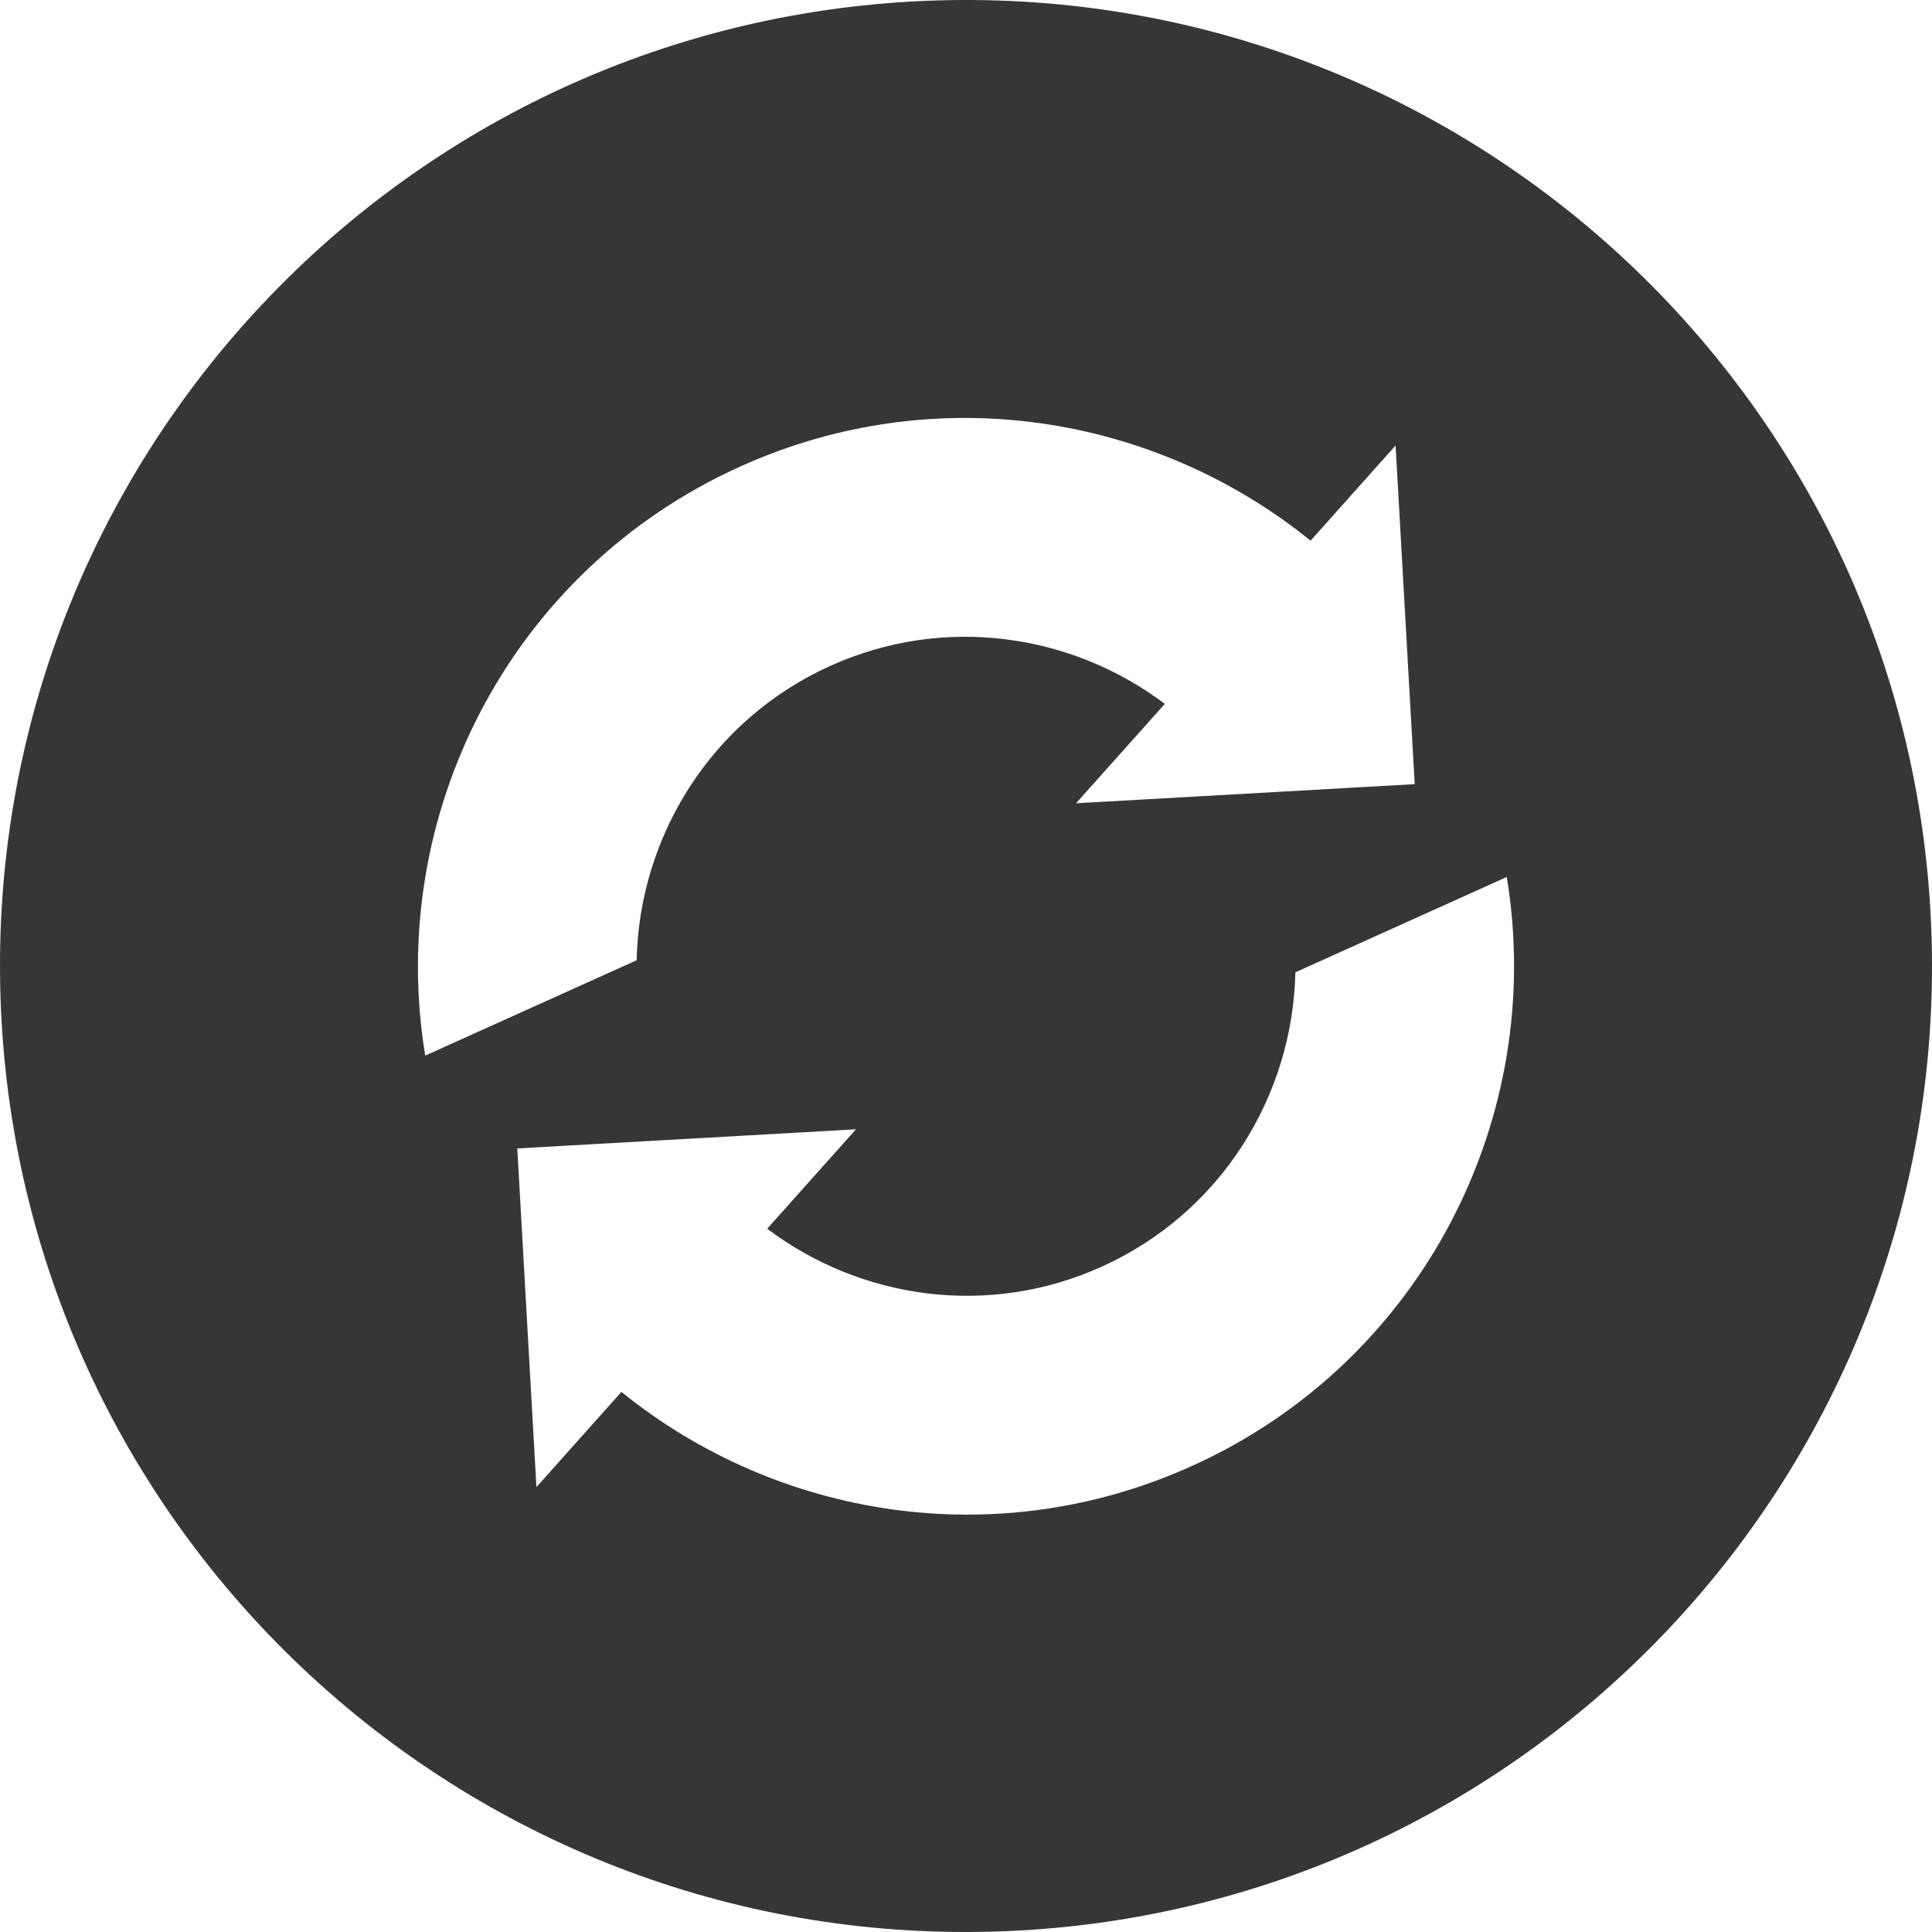 <svg id="uuid-cf540a46-adb5-4bcd-8a81-ca8f02aa6093" xmlns="http://www.w3.org/2000/svg" viewBox="0 0 40 40"><path d="M39.991,19.405C39.663,8.365,30.446-.319,19.405.009,8.365.337-.319,9.554.009,20.595c.328,11.041,9.545,19.725,20.586,19.396s19.725-9.545,19.396-20.586ZM15.332,9.656c4.042-1.823,8.575-1.072,11.802,1.538l1.76-1.971.396,7.012-7.012.396,1.838-2.058c-1.929-1.455-4.568-1.85-6.922-.788-2.479,1.118-3.96,3.543-4.013,6.096l-4.377,1.974c-.818-4.956,1.732-10.036,6.528-12.199ZM24.668,30.356c-4.042,1.823-8.575,1.072-11.802-1.538l-1.76,1.971-.396-7.012,7.012-.396-1.838,2.058c1.929,1.455,4.568,1.85,6.922.788,2.479-1.118,3.96-3.543,4.013-6.096l4.377-1.974c.818,4.956-1.732,10.036-6.528,12.199Z" fill="#363636" stroke-width="0"/></svg>
